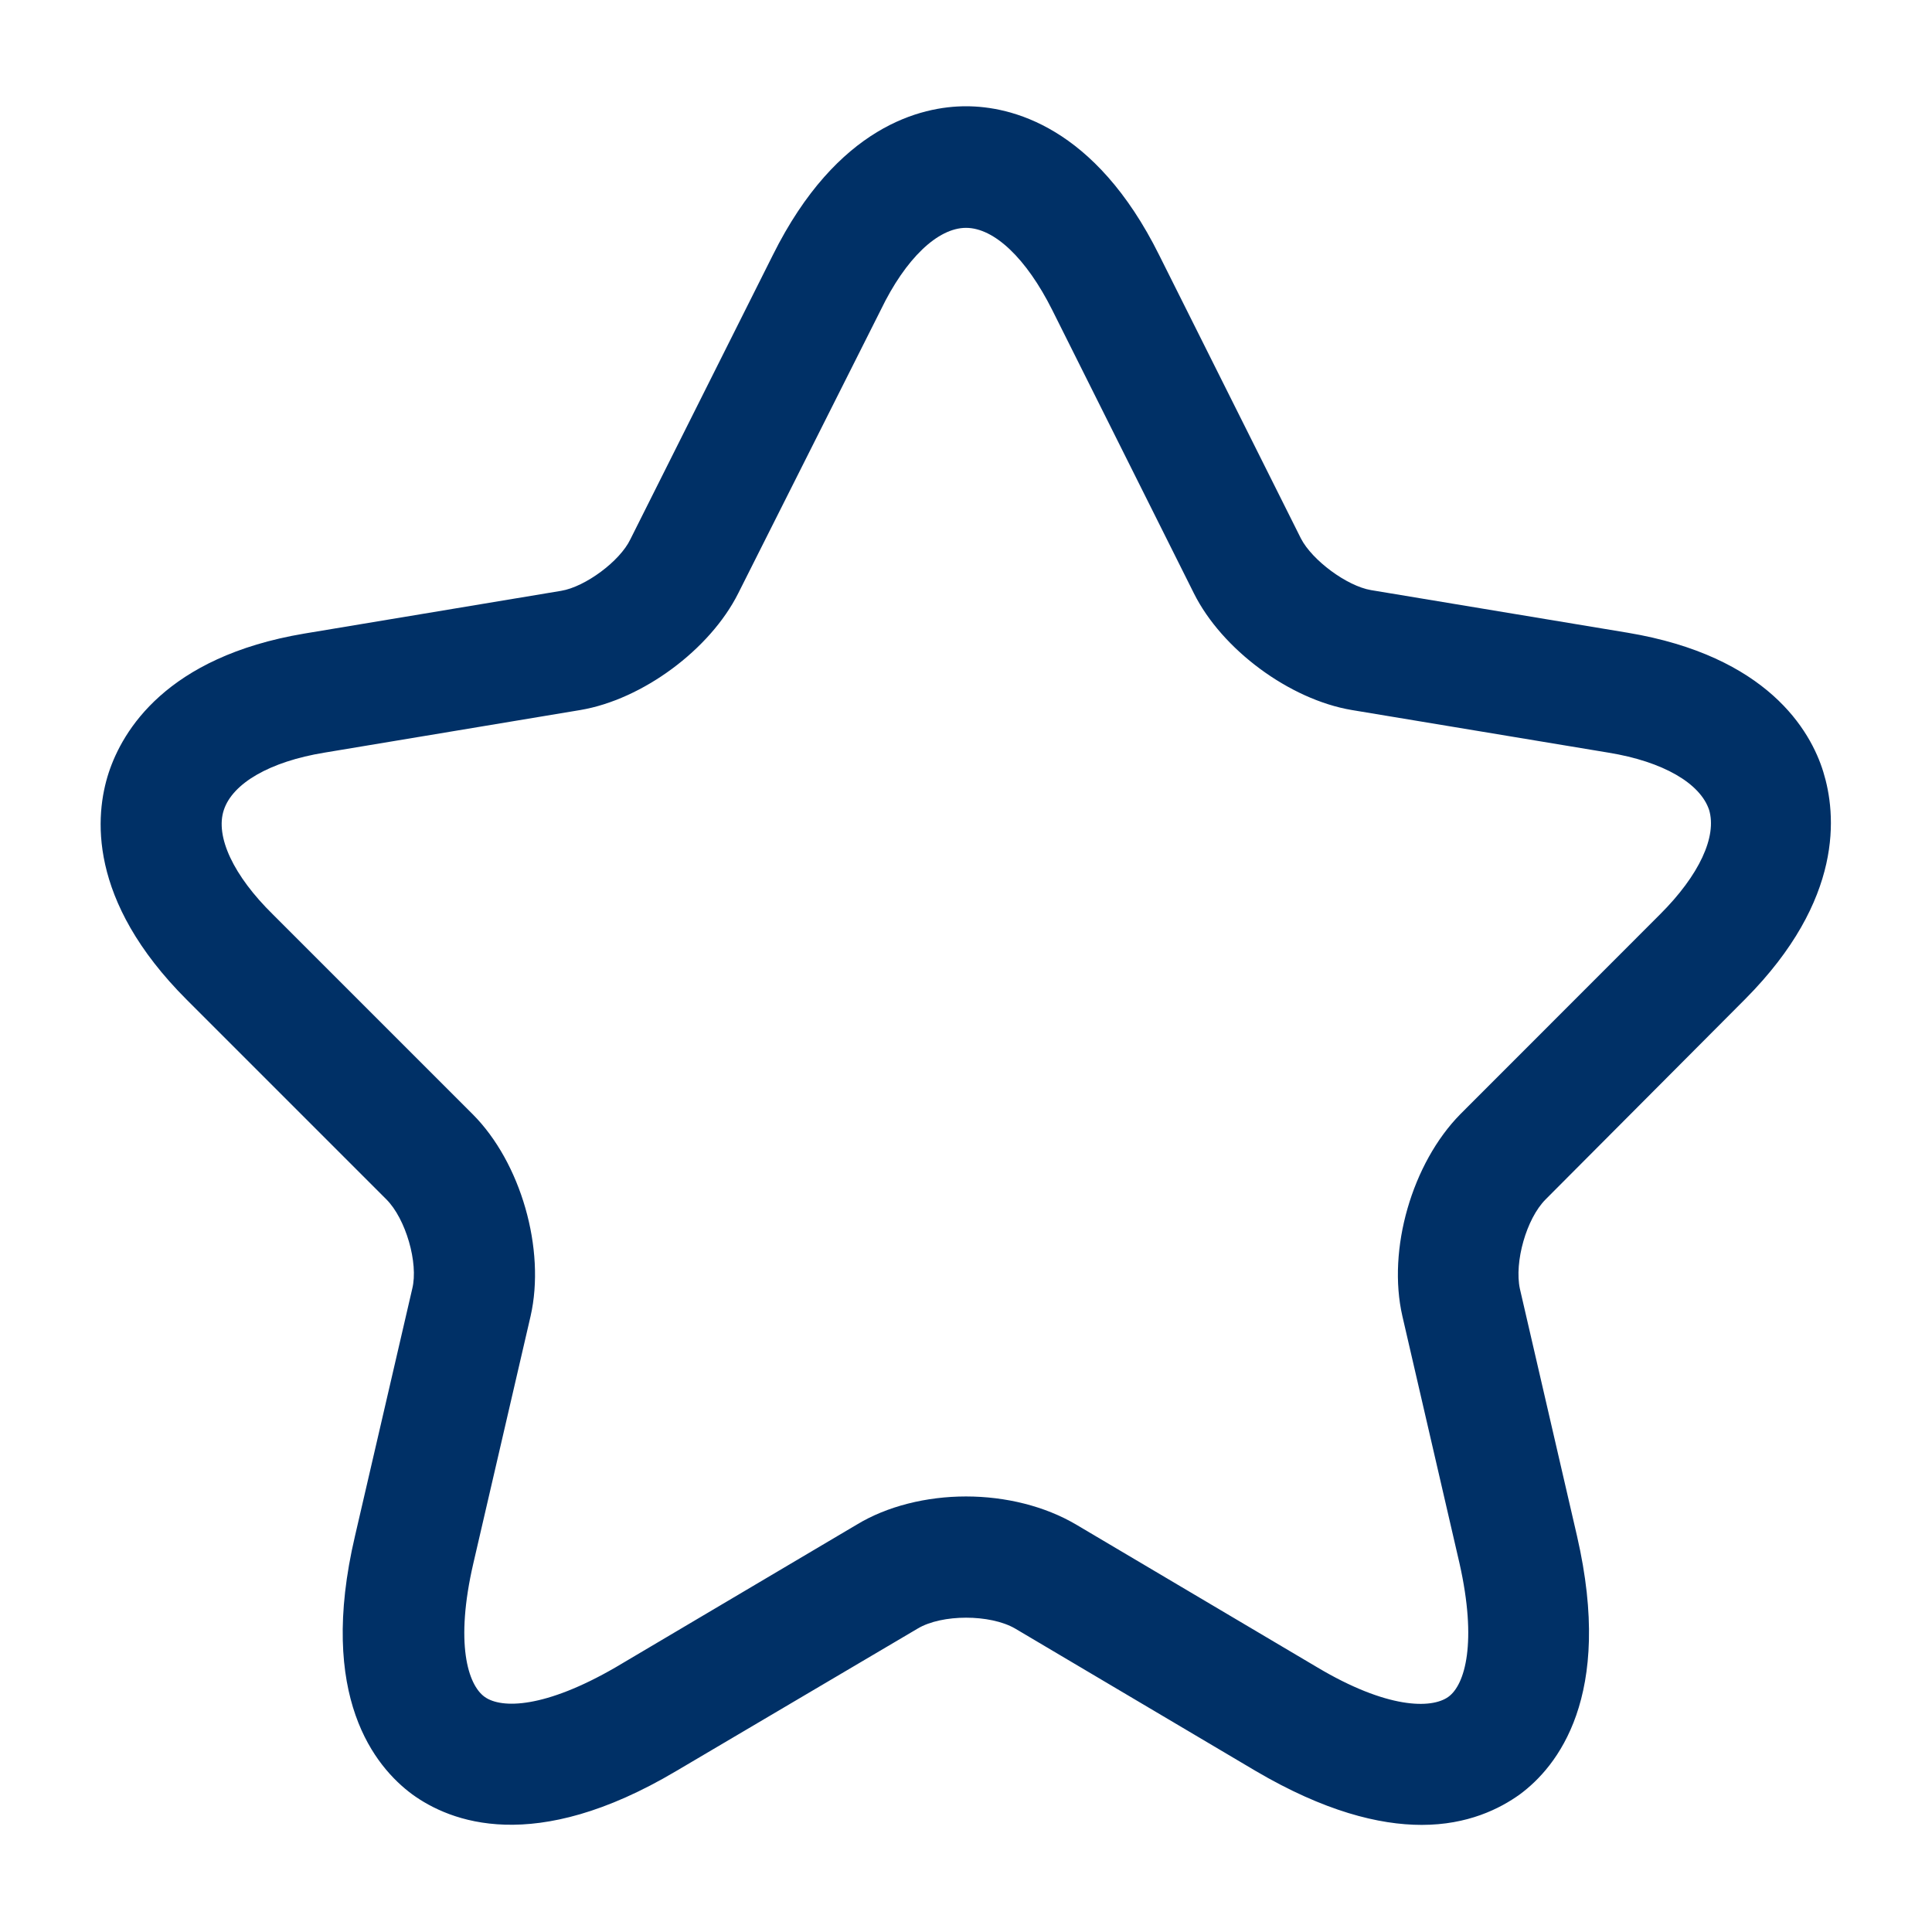 <svg width="16" height="16" viewBox="0 0 16 16" fill="none" xmlns="http://www.w3.org/2000/svg">
<path d="M11.774 15.113C11.42 15.113 10.967 15 10.4 14.667L8.407 13.487C8.2 13.367 7.8 13.367 7.6 13.487L5.6 14.667C4.42 15.367 3.727 15.087 3.414 14.86C3.107 14.633 2.627 14.053 2.94 12.72L3.414 10.673C3.467 10.46 3.36 10.093 3.2 9.933L1.547 8.28C0.72 7.453 0.787 6.747 0.9 6.4C1.014 6.053 1.374 5.44 2.52 5.247L4.647 4.893C4.847 4.86 5.134 4.647 5.22 4.467L6.4 2.113C6.934 1.04 7.634 0.88 8 0.88C8.367 0.88 9.067 1.04 9.6 2.113L10.774 4.46C10.867 4.64 11.154 4.853 11.354 4.887L13.48 5.24C14.634 5.433 14.994 6.047 15.1 6.393C15.207 6.74 15.274 7.447 14.454 8.273L12.8 9.933C12.64 10.093 12.54 10.453 12.587 10.673L13.06 12.72C13.367 14.053 12.894 14.633 12.587 14.86C12.42 14.98 12.154 15.113 11.774 15.113ZM8 12.393C8.327 12.393 8.654 12.473 8.914 12.627L10.907 13.807C11.487 14.153 11.854 14.153 11.994 14.053C12.134 13.953 12.234 13.6 12.087 12.947L11.614 10.9C11.487 10.347 11.694 9.633 12.094 9.227L13.747 7.573C14.074 7.247 14.22 6.927 14.154 6.707C14.08 6.487 13.774 6.307 13.32 6.233L11.194 5.88C10.68 5.793 10.12 5.38 9.887 4.913L8.714 2.567C8.5 2.14 8.234 1.887 8 1.887C7.767 1.887 7.5 2.14 7.294 2.567L6.114 4.913C5.88 5.38 5.32 5.793 4.807 5.88L2.687 6.233C2.234 6.307 1.927 6.487 1.854 6.707C1.78 6.927 1.934 7.253 2.26 7.573L3.914 9.227C4.314 9.627 4.52 10.347 4.394 10.9L3.92 12.947C3.767 13.607 3.874 13.953 4.014 14.053C4.154 14.153 4.514 14.147 5.1 13.807L7.094 12.627C7.347 12.473 7.674 12.393 8 12.393Z" fill="#003066"/>
</svg>
